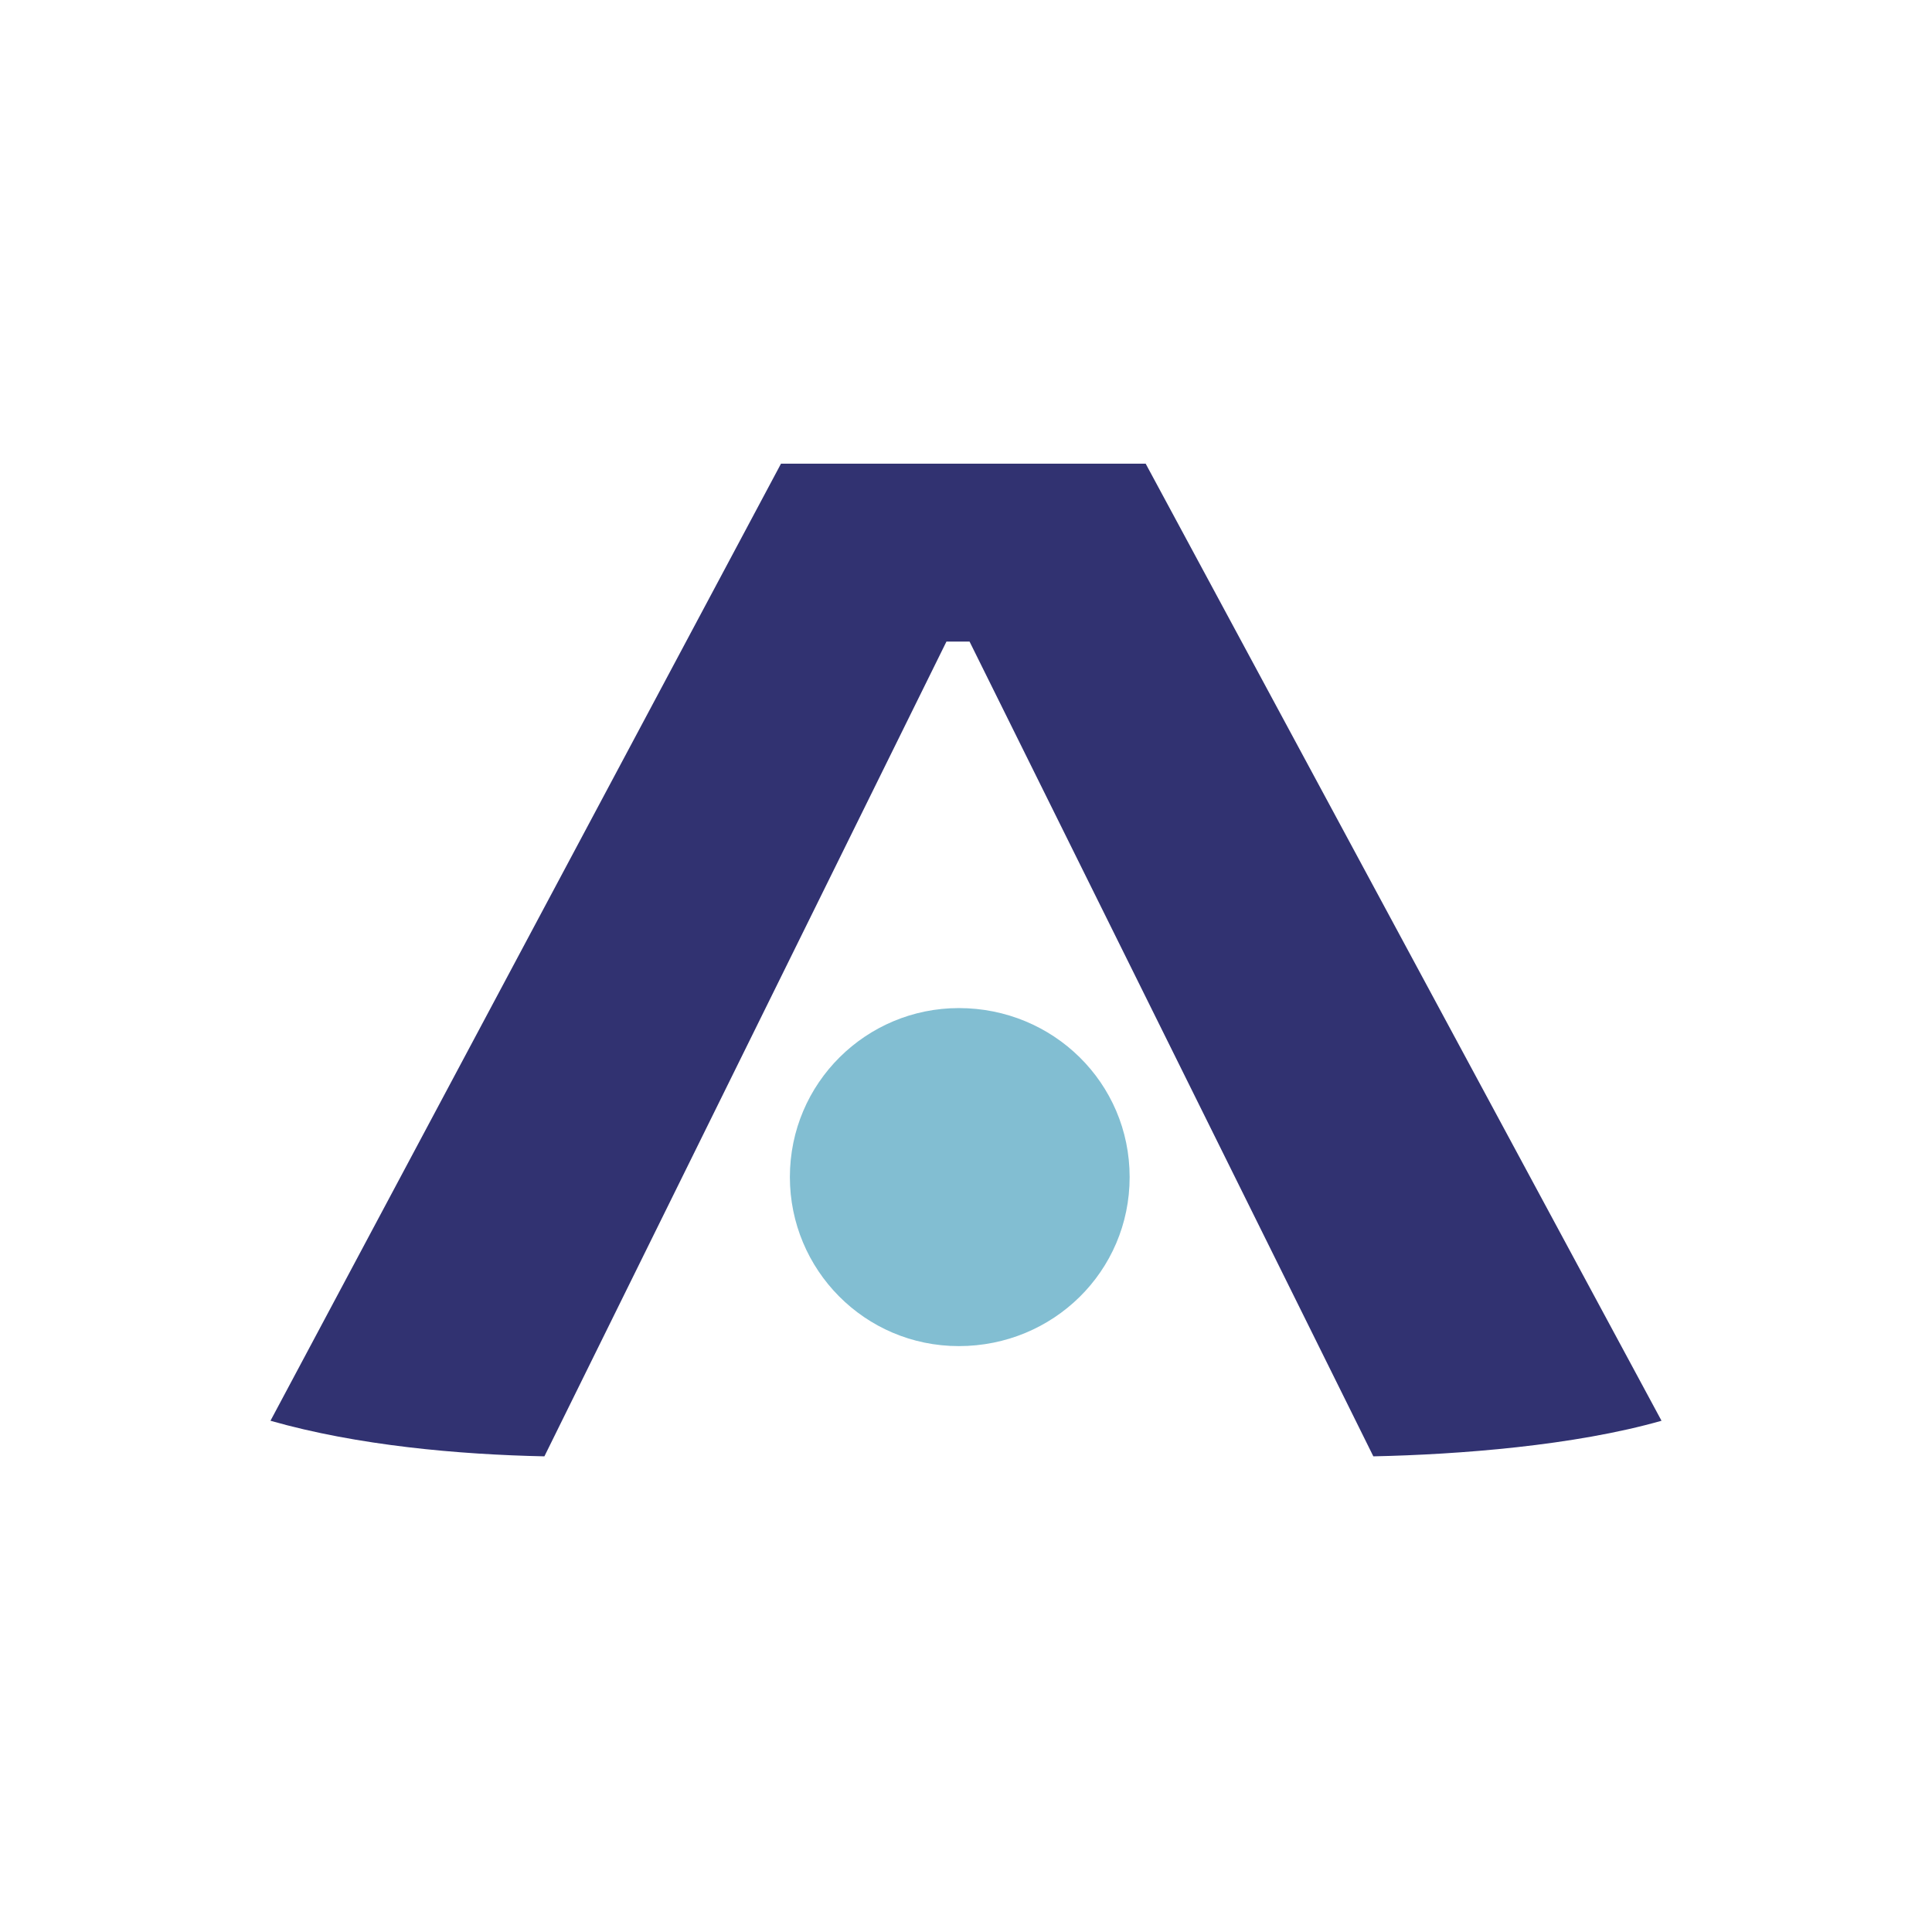 <svg width="50" height="50" viewBox="0 0 50 50" fill="none" xmlns="http://www.w3.org/2000/svg">
<path d="M43 36.769C40.744 37.413 37.752 37.644 35.542 37.69L25.092 16.604H24.494L14.089 37.69C11.88 37.644 9.256 37.413 7 36.769L20.212 12H29.65L43 36.769Z" fill="#313271"/>
<path d="M29.235 30.463C29.235 32.903 27.255 34.837 24.815 34.837C22.375 34.837 20.442 32.857 20.442 30.463C20.442 28.023 22.421 26.089 24.815 26.089C27.255 26.089 29.235 28.023 29.235 30.463Z" fill="#82BED2"/>
</svg>
